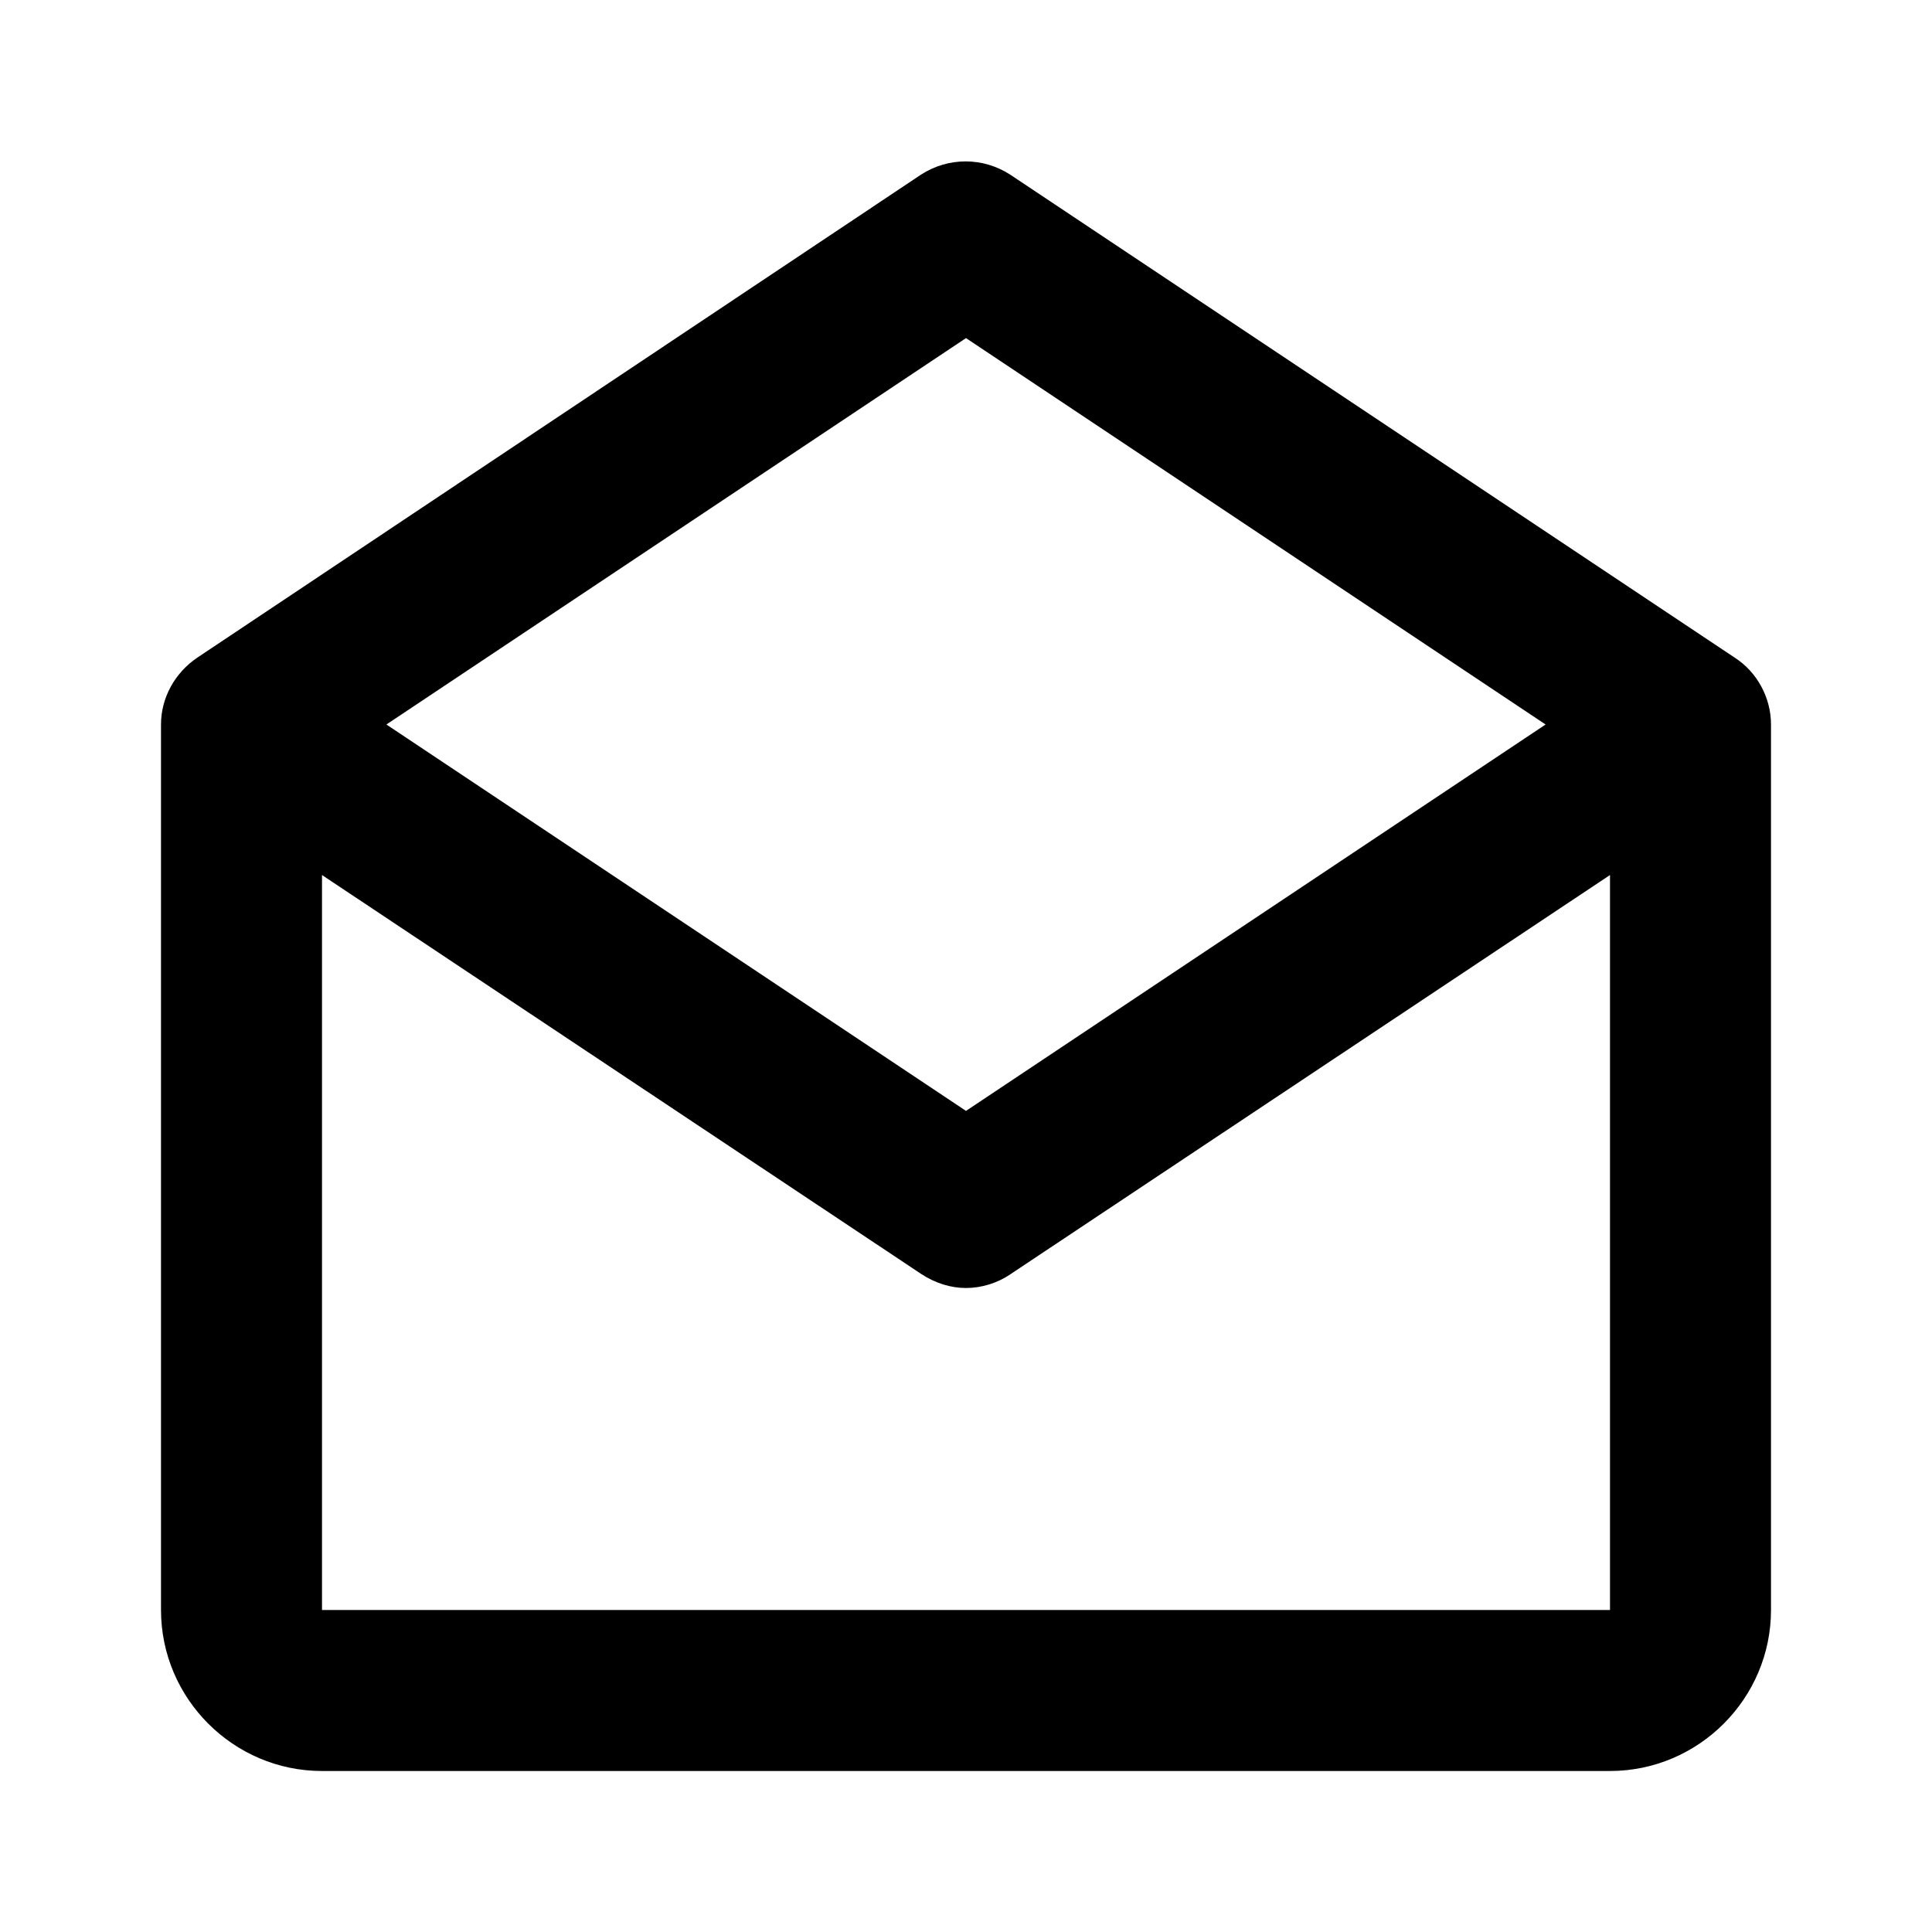 <svg  xmlns="http://www.w3.org/2000/svg" width="24" height="24"  
fill="currentColor" viewBox="0 0 24 24" >
<!--Boxicons v3.0 https://boxicons.com | License  https://docs.boxicons.com/free-->
<path d="m21.55 8.17-9-6c-.34-.22-.77-.22-1.11 0l-8.99 6c-.28.19-.45.5-.45.83v11c0 1.1.9 2 2 2h16c1.1 0 2-.9 2-2V9c0-.33-.17-.65-.45-.83M12 4.2 19.2 9 12 13.8 4.8 9zM4 20v-9.13l7.45 4.96c.17.11.36.17.55.17s.39-.06.55-.17L20 10.87V20z"></path>
</svg>